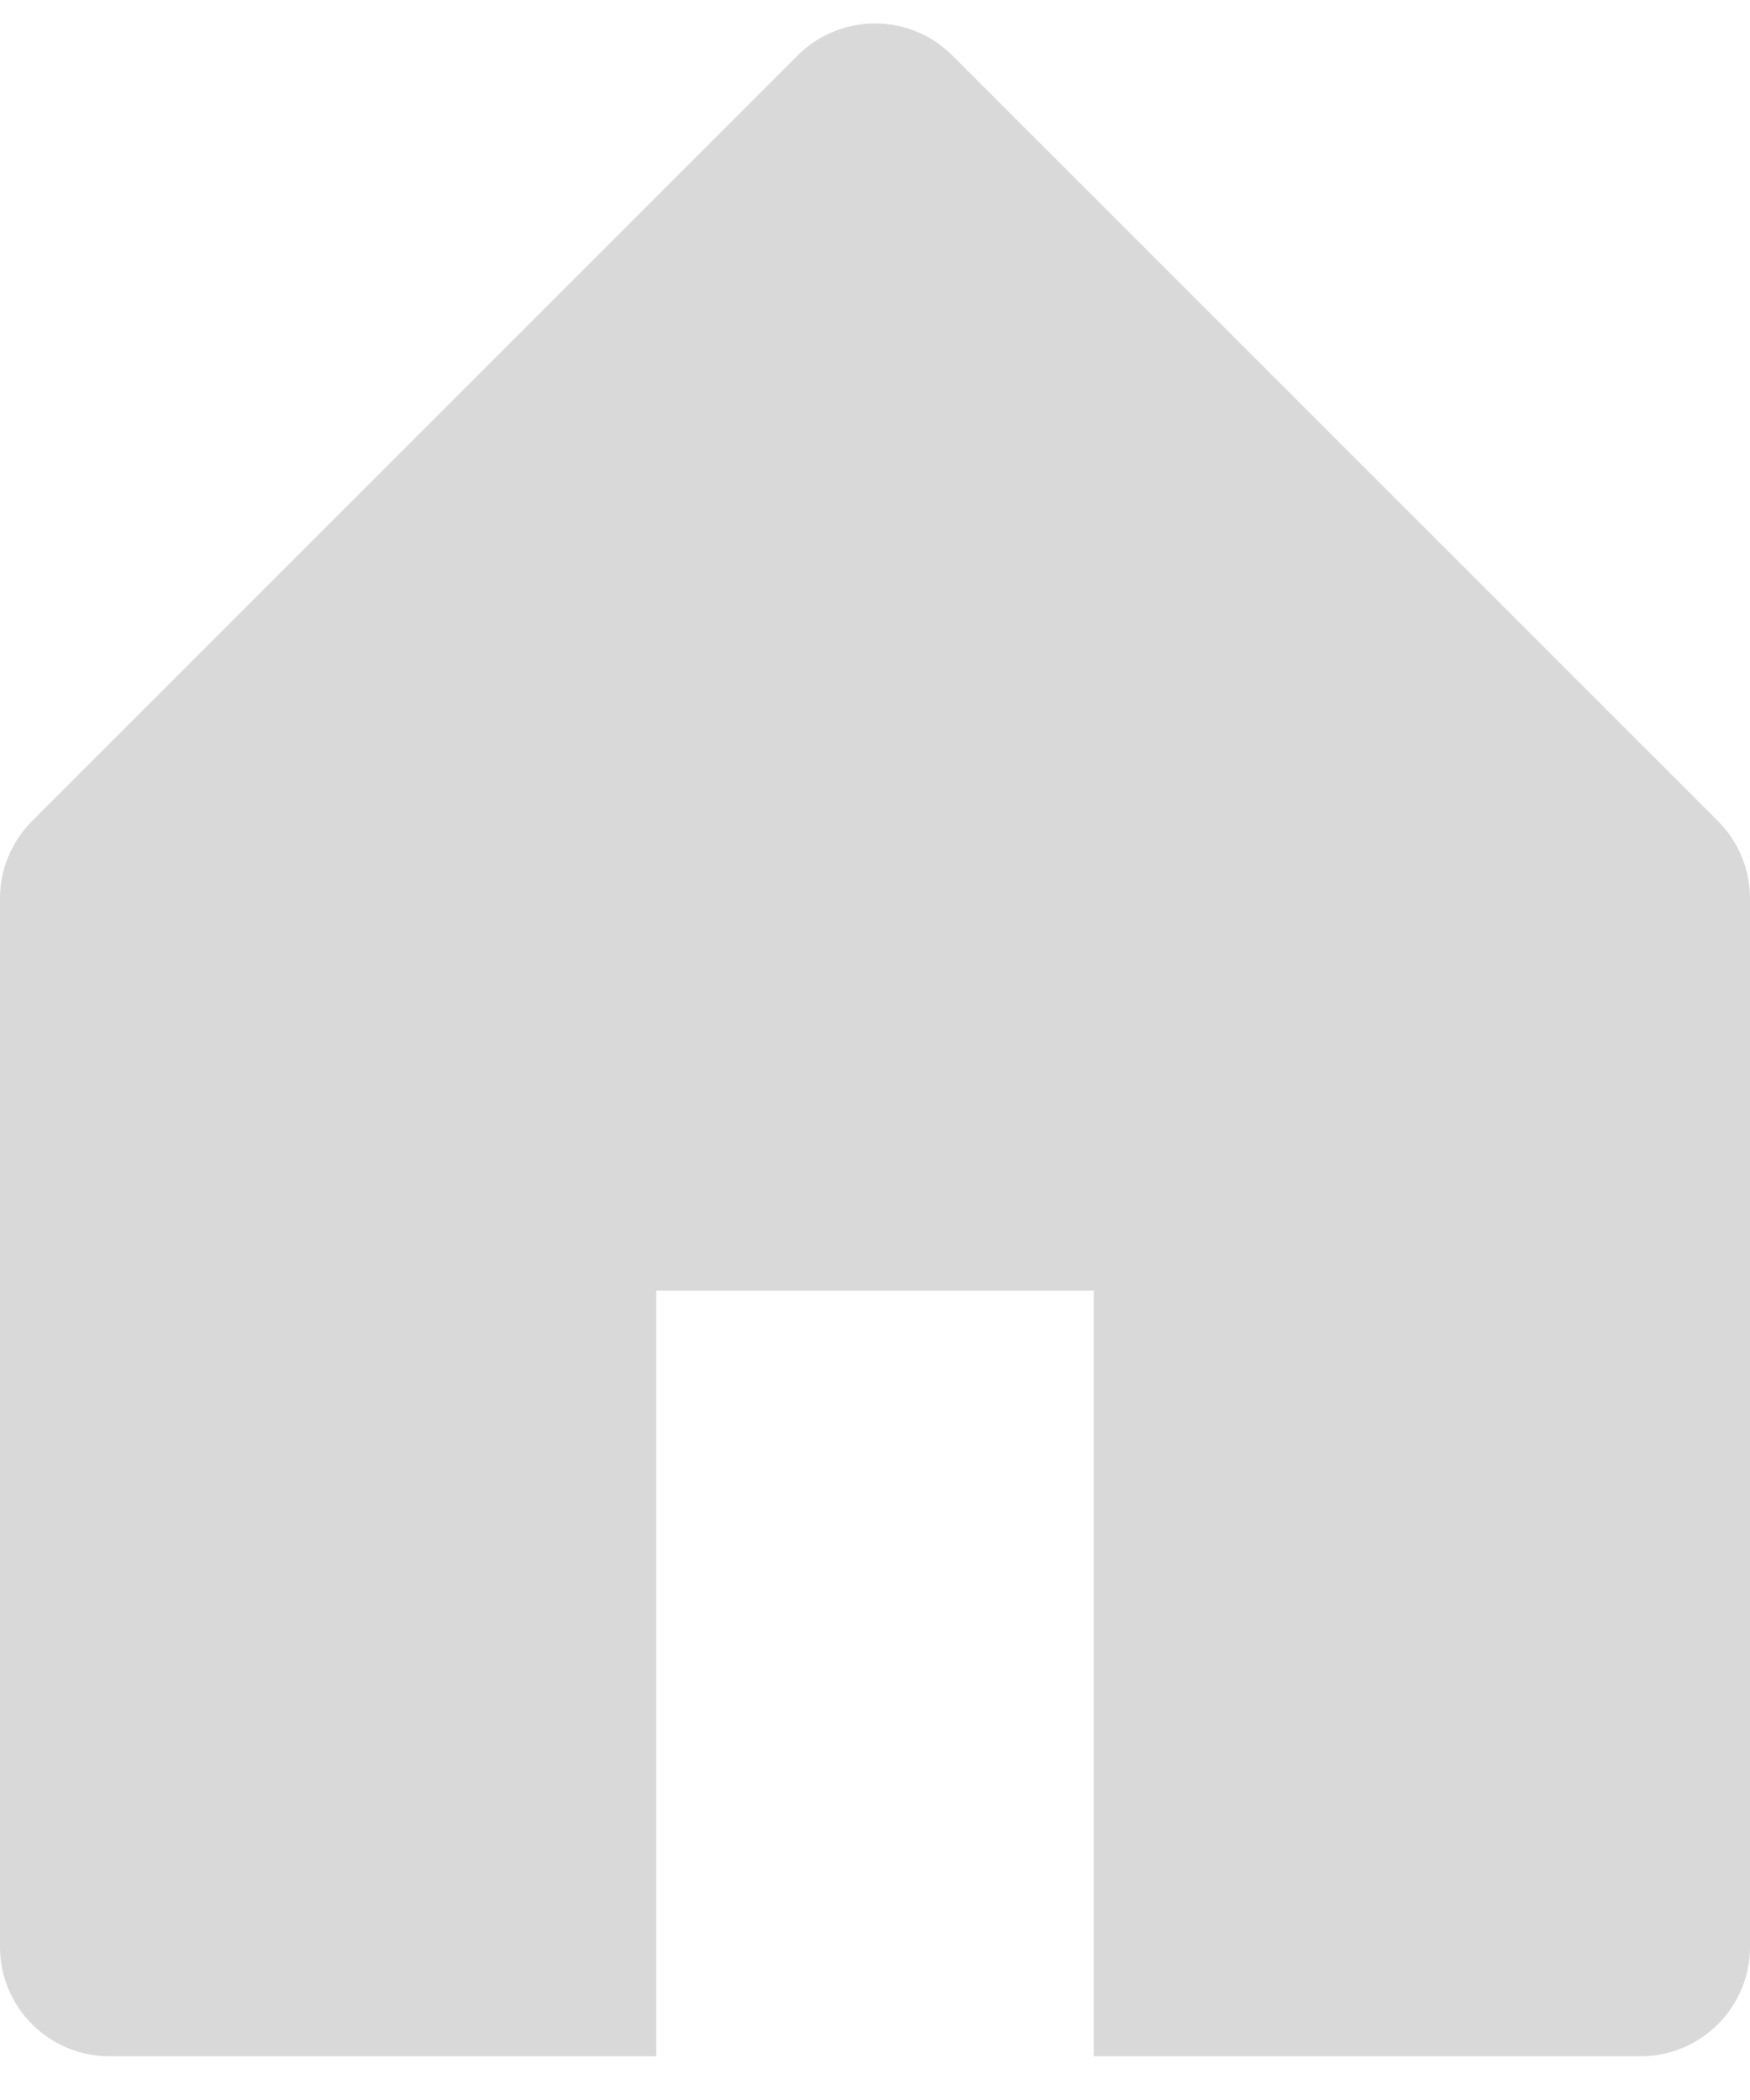 <svg width="20" height="24" viewBox="0 0 20 24" fill="none" xmlns="http://www.w3.org/2000/svg">
<path d="M0.366 9.384L9.116 0.634C9.604 0.146 10.396 0.146 10.884 0.634L19.634 9.384C19.868 9.618 20 9.936 20 10.267V22.25C20 22.94 19.44 23.5 18.75 23.5H12.5V14.75H7.5V23.5H1.25C0.56 23.5 0 22.94 0 22.25V10.267C0 9.936 0.132 9.618 0.366 9.384Z" fill="#D9D9D9"/>
</svg>

